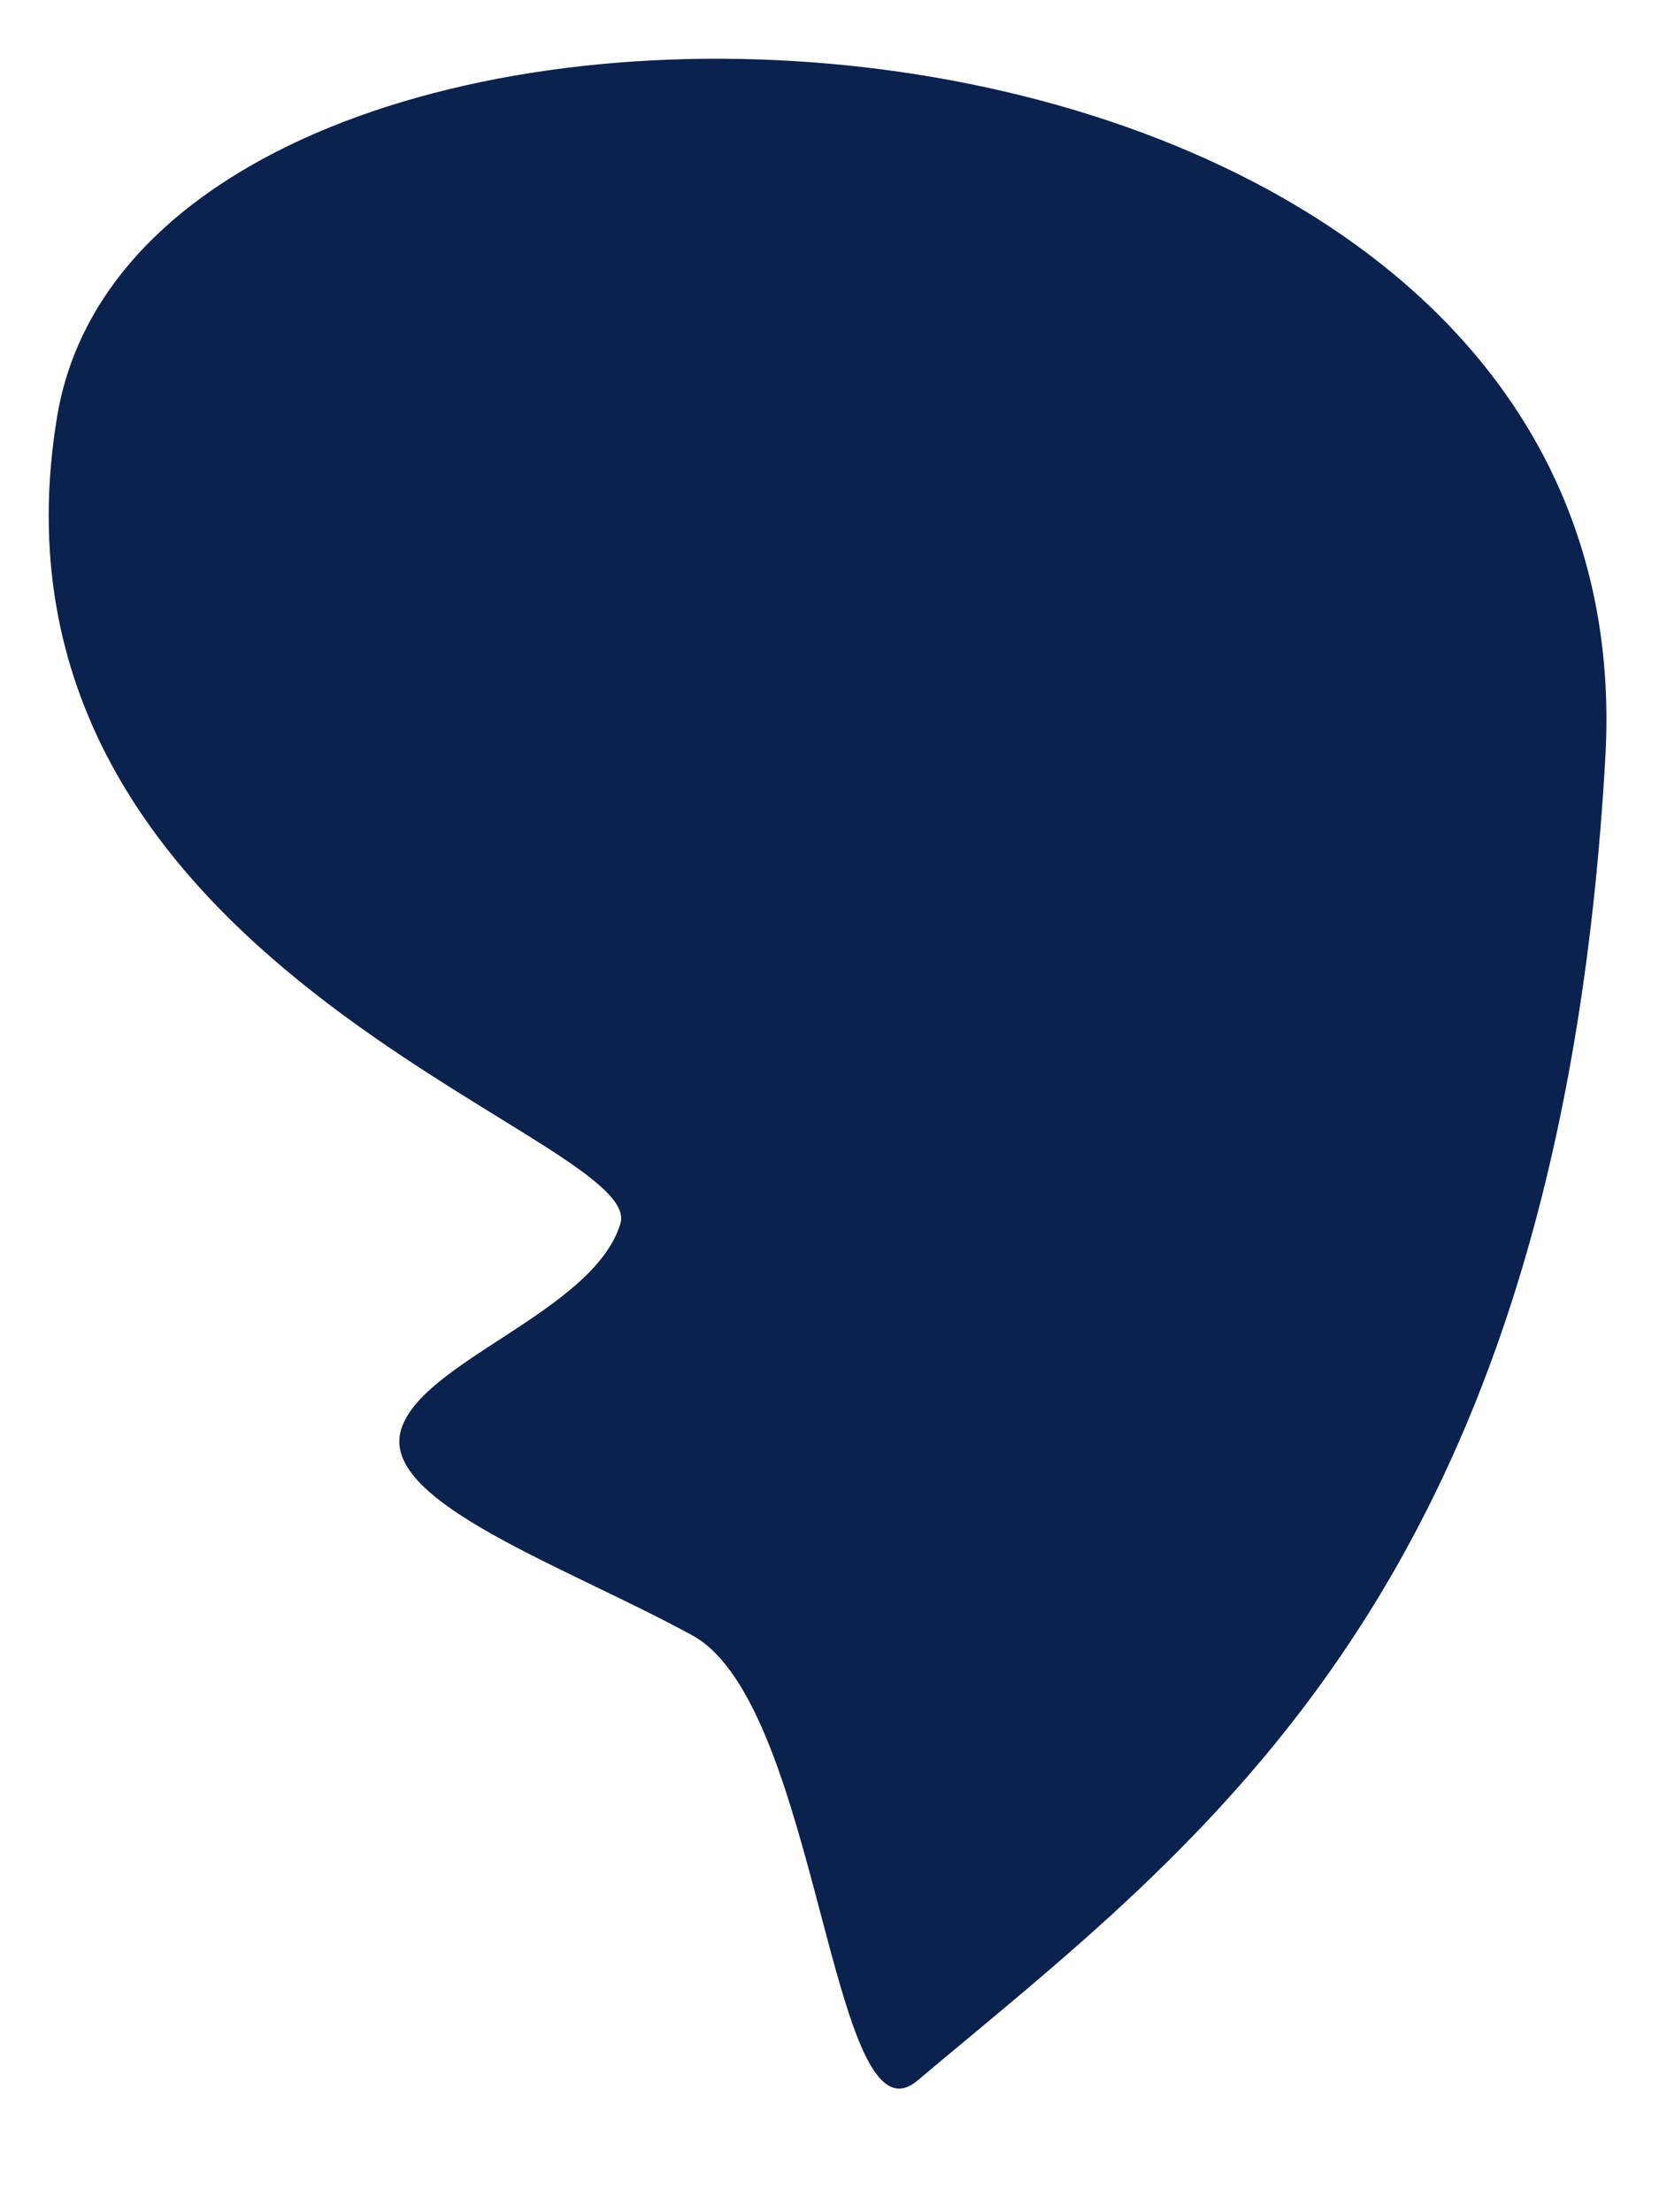 ﻿<?xml version="1.0" encoding="utf-8"?>
<svg version="1.1" xmlns:xlink="http://www.w3.org/1999/xlink" width="3px" height="4px" xmlns="http://www.w3.org/2000/svg">
  <g transform="matrix(1 0 0 1 -95 -743 )">
    <path d="M 2.903 1.369  C 2.818 2.874  2.175 3.328  1.659 3.762  C 1.502 3.894  1.482 3.083  1.252 2.957  C 1.023 2.832  0.694 2.718  0.724 2.59  C 0.754 2.463  1.074 2.373  1.122 2.212  C 1.168 2.051  -0.06 1.749  0.103 0.755  C 0.265 -0.238  2.988 -0.135  2.903 1.369  Z " fill-rule="nonzero" fill="#0b224e" stroke="none" transform="matrix(1 0 0 1 95 743 )" />
  </g>
</svg>